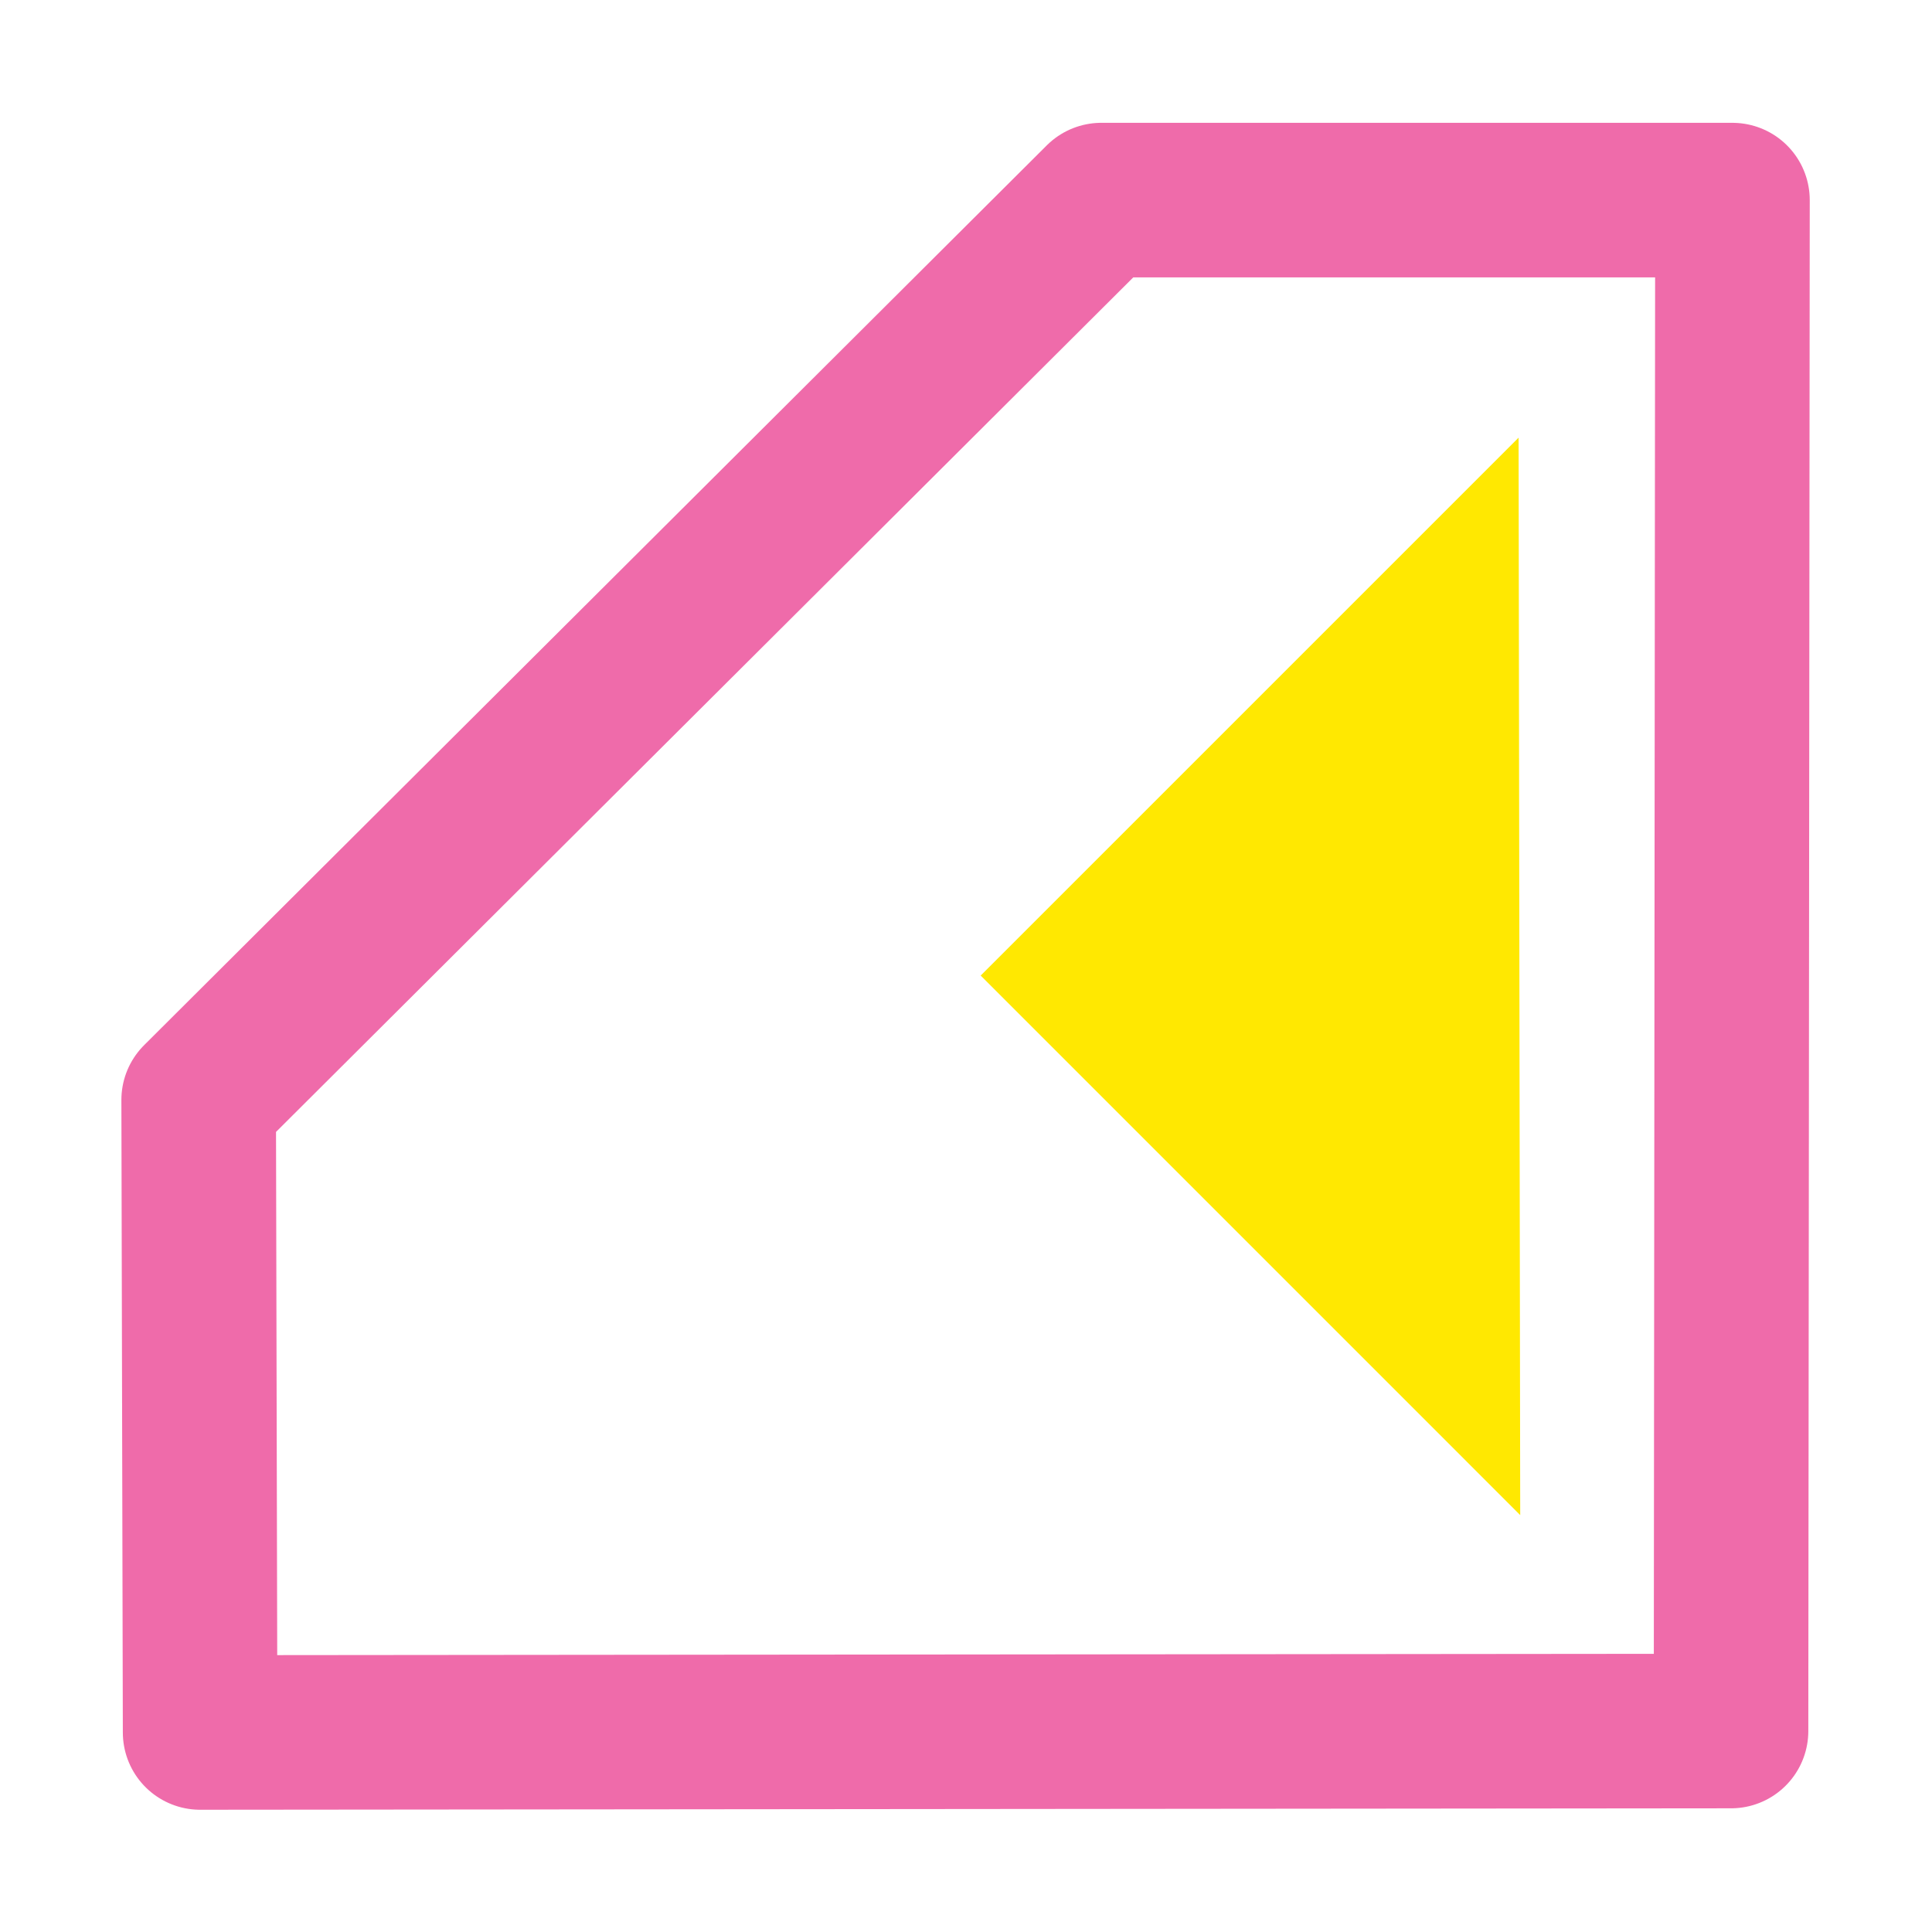<svg width="100" height="100" viewBox="0 0 100 100" fill="none" xmlns="http://www.w3.org/2000/svg">
<g clip-path="url(#clip0_323_335)">
<path d="M50.759 50.495L78.602 22.653L78.686 78.422L50.759 50.495Z" fill="#FFE801"/>
<path d="M89.598 89.598L89.672 10.358L57.005 10.357L10.283 56.931L10.358 89.672L89.598 89.598Z" stroke="#EF6BAA" stroke-width="8" stroke-linecap="round" stroke-linejoin="round"/>
</g>
<defs>
<clipPath id="clip0_323_335">
<rect width="100" height="100" fill="white"/>
</clipPath>
</defs>
</svg>
